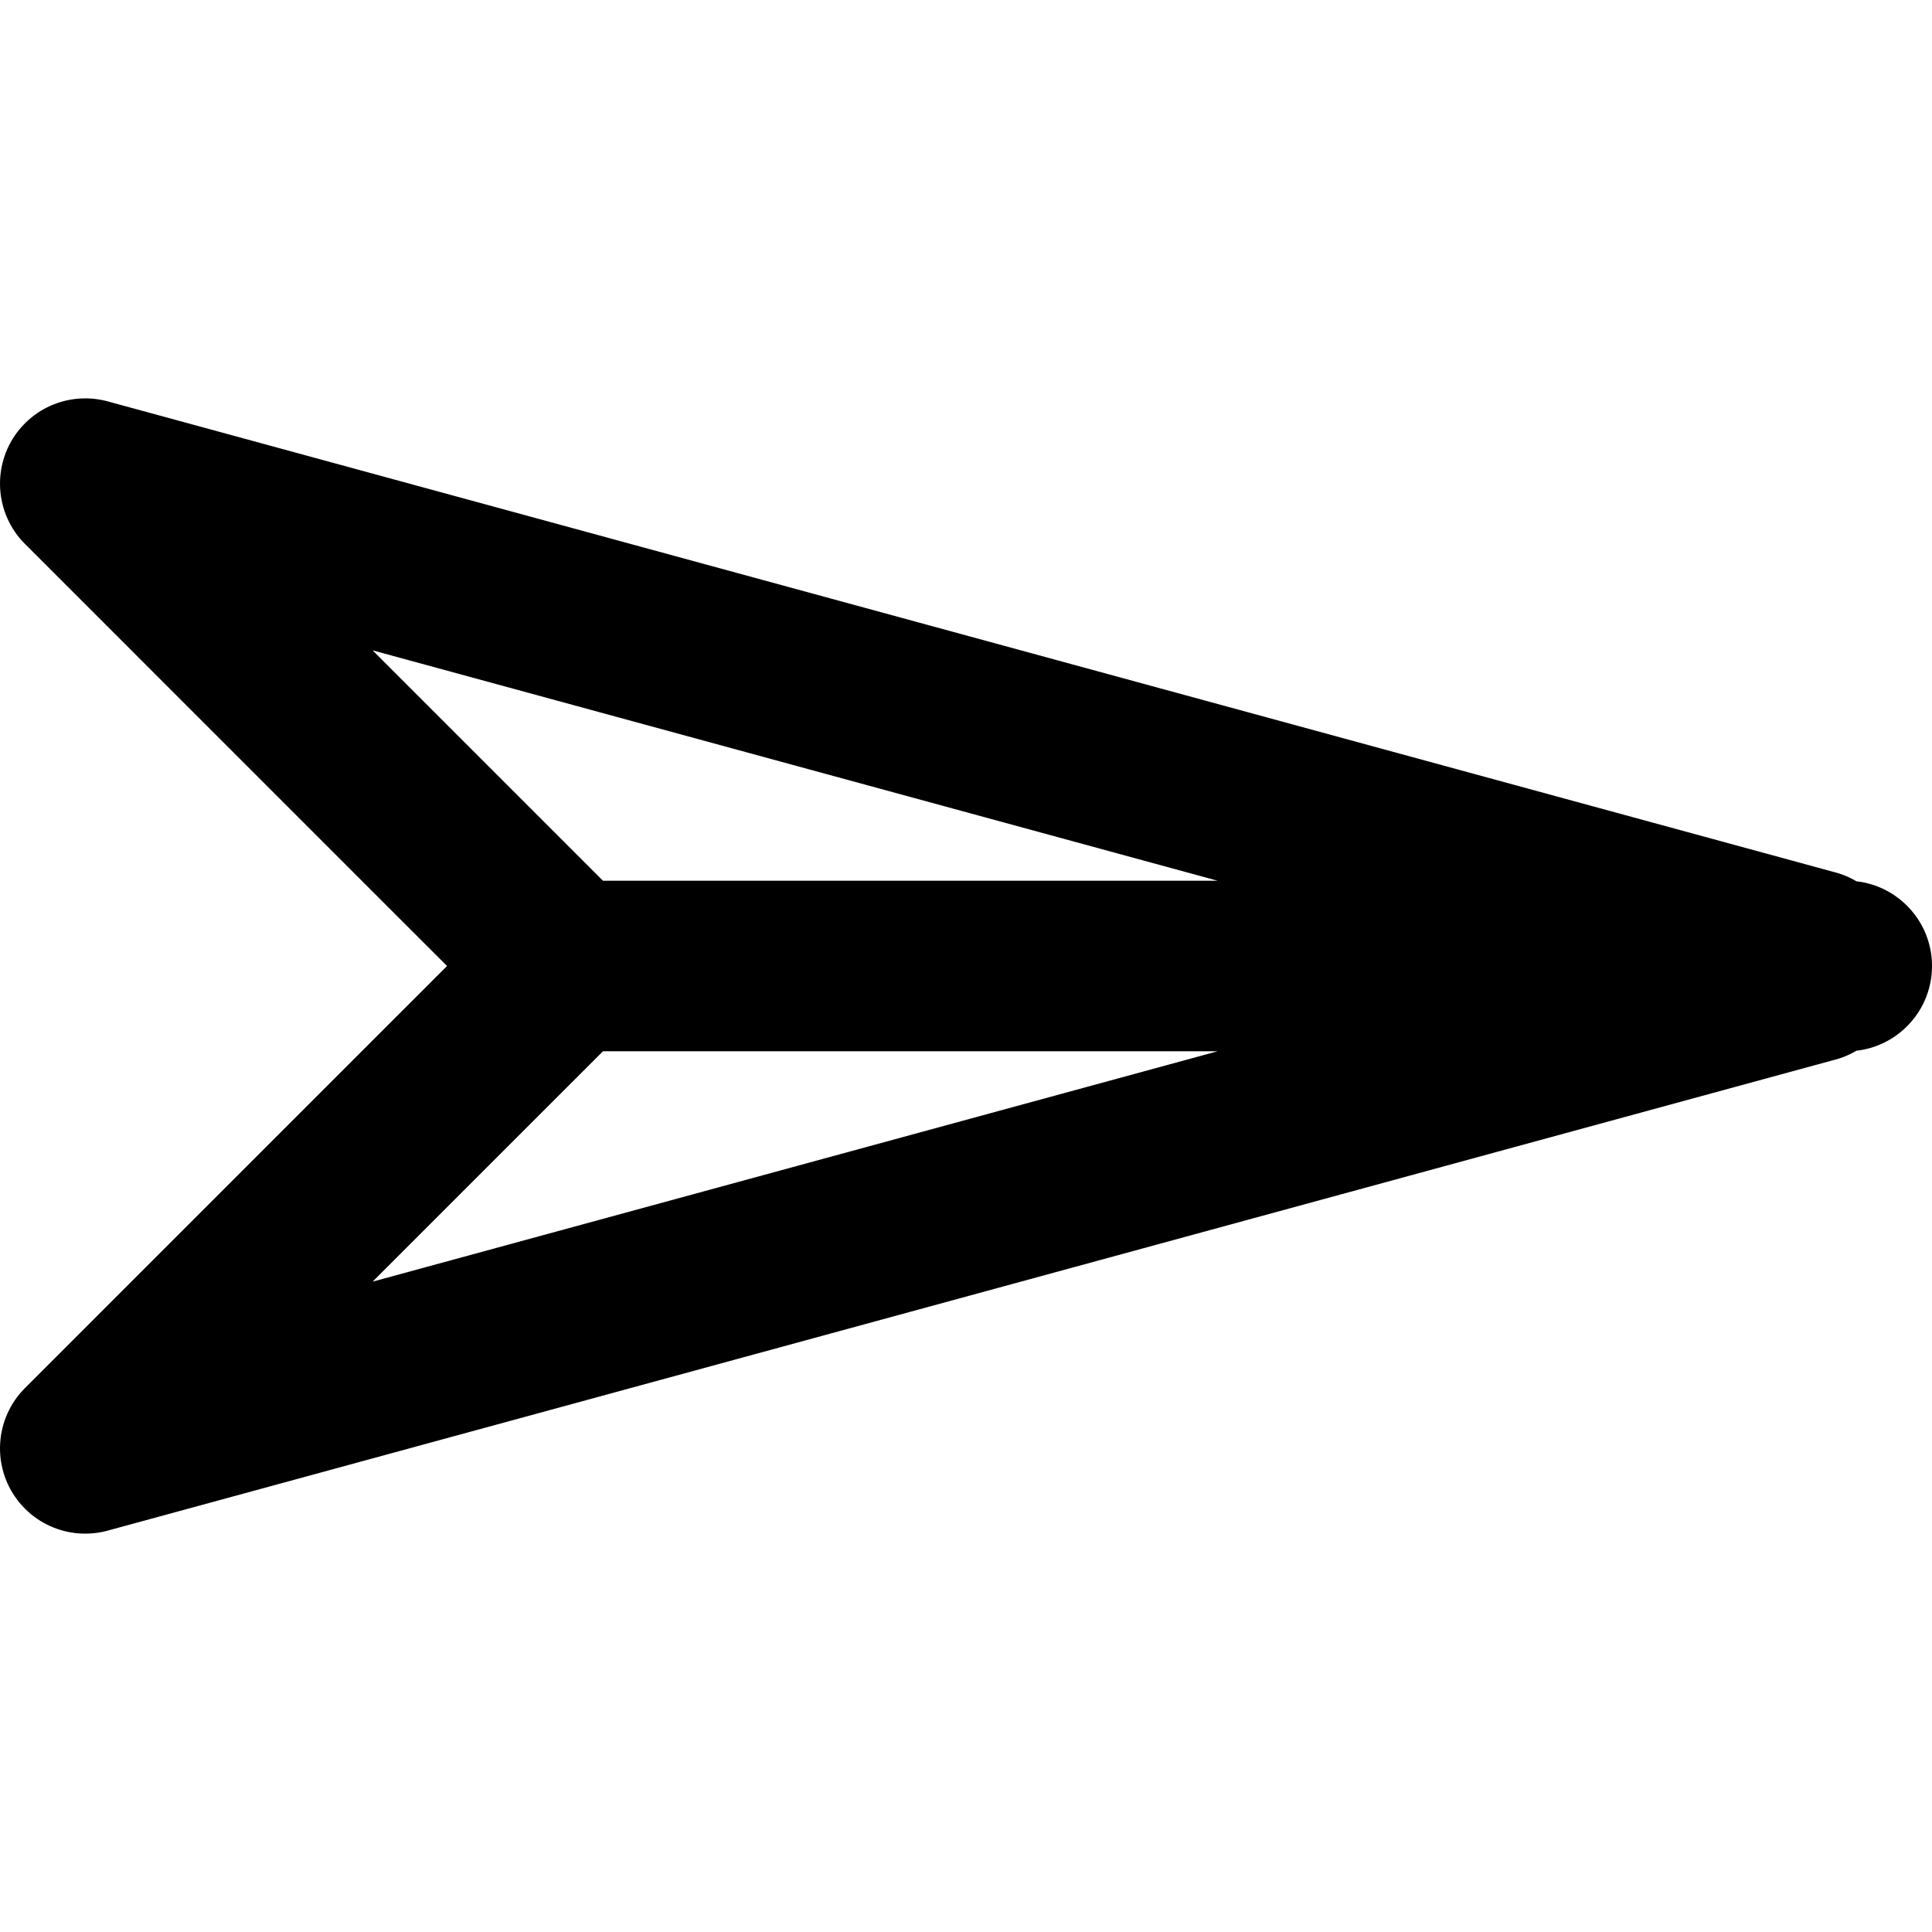 <?xml version="1.0" encoding="UTF-8" standalone="no"?>
<!DOCTYPE svg PUBLIC "-//W3C//DTD SVG 1.1//EN" "http://www.w3.org/Graphics/SVG/1.1/DTD/svg11.dtd">
<svg version="1.1" xmlns="http://www.w3.org/2000/svg" xmlns:xlink="http://www.w3.org/1999/xlink" preserveAspectRatio="xMidYMid meet" viewBox="0 0 640 640" width="640" height="640"><defs><path d="M28.86 131.97L29.06 131.98L29.24 131.98L29.62 132.01L30.1 132.03L30.34 132.05L30.52 132.06L30.82 132.09L31.34 132.13L31.67 132.18L31.81 132.19L32.01 132.22L32.57 132.3L33.02 132.38L33.1 132.39L33.19 132.41L33.79 132.51L34.39 132.64L34.39 132.65L34.4 132.65L35.01 132.78L36.21 133.11L36.29 133.13L608 289L609.28 289.37L610.52 289.81L611.73 290.29L612.91 290.83L614.05 291.42L614.97 291.94L615.69 292.03L616.97 292.23L618.22 292.5L619.46 292.82L620.68 293.19L621.87 293.62L623.03 294.1L624.17 294.63L625.28 295.2L626.36 295.82L627.41 296.49L628.43 297.21L629.41 297.96L630.36 298.76L631.28 299.6L632.15 300.47L632.99 301.39L633.79 302.34L634.55 303.32L635.26 304.34L635.93 305.39L636.55 306.47L637.13 307.58L637.65 308.72L638.13 309.89L638.56 311.08L638.93 312.29L639.25 313.53L639.52 314.78L639.73 316.06L639.88 317.36L639.97 318.67L640 320L639.97 321.33L639.88 322.64L639.73 323.94L639.52 325.22L639.25 326.47L638.93 327.71L638.56 328.92L638.13 330.11L637.65 331.28L637.13 332.42L636.55 333.53L635.93 334.61L635.26 335.66L634.55 336.68L633.79 337.66L632.99 338.61L632.15 339.53L631.28 340.4L630.36 341.24L629.41 342.04L628.43 342.79L627.41 343.51L626.36 344.18L625.28 344.8L624.17 345.37L623.03 345.9L621.87 346.38L620.68 346.81L619.46 347.18L618.22 347.5L616.97 347.77L615.69 347.97L614.97 348.06L614.05 348.58L612.91 349.17L611.73 349.71L610.52 350.19L609.28 350.63L608 351L36.29 506.87L36.21 506.89L35.01 507.22L34.4 507.35L34.39 507.35L34.39 507.36L33.79 507.49L33.19 507.59L33.1 507.61L33.02 507.63L32.57 507.7L32.01 507.78L31.81 507.81L31.67 507.82L31.34 507.87L30.82 507.91L30.52 507.94L30.34 507.95L30.1 507.97L29.62 508L29.24 508.02L29.06 508.02L28.86 508.03L28.39 508.03L27.96 508.03L27.8 508.03L27.62 508.03L27.09 508.01L26.69 507.99L26.57 507.98L26.38 507.97L25.68 507.91L25.43 507.89L25.37 507.89L25.15 507.87L23.92 507.7L22.69 507.49L21.48 507.22L20.27 506.89L19.08 506.52L17.9 506.08L16.74 505.6L15.6 505.06L14.47 504.46L13.37 503.82L12.3 503.11L11.24 502.36L10.22 501.55L9.23 500.68L8.27 499.77L7.35 498.81L6.48 497.81L5.67 496.79L4.92 495.74L4.22 494.66L3.57 493.56L2.98 492.44L2.44 491.29L1.95 490.13L1.52 488.95L1.14 487.76L0.82 486.56L0.55 485.34L0.33 484.12L0.23 483.39L0.23 483.34L0.22 483.3L0.17 482.89L0.11 482.24L0.09 482.05L0.09 481.94L0.06 481.65L0.04 481.09L0.02 480.77L0.01 480.62L0.01 480.41L0.01 479.92L0 479.49L0.01 479.33L0.01 479.17L0.03 478.71L0.04 478.22L0.05 478.07L0.06 477.93L0.11 477.42L0.14 476.96L0.16 476.85L0.17 476.7L0.26 476.03L0.29 475.71L0.31 475.65L0.33 475.47L0.5 474.52L0.5 474.48L0.51 474.47L0.55 474.24L0.82 473.03L1.14 471.82L1.52 470.63L1.95 469.45L2.44 468.29L2.98 467.15L3.57 466.03L4.22 464.92L4.92 463.85L5.67 462.8L6.48 461.77L6.85 461.35L6.96 461.22L7.07 461.1L7.35 460.78L7.61 460.51L7.8 460.3L8.05 460.04L8.27 459.82L8.27 459.82L128.11 339.97L129.07 339.01L137.75 330.34L138.93 329.16L142.54 325.55L143.76 324.32L147.47 320.62L148.09 320L148.09 320L128.11 300.03L128.11 300.03L8.27 180.18L8.05 179.95L7.8 179.7L7.61 179.49L7.35 179.22L7.07 178.9L6.96 178.78L6.85 178.65L6.48 178.23L5.67 177.2L4.92 176.15L4.22 175.08L3.57 173.97L2.98 172.85L2.44 171.71L1.95 170.55L1.52 169.37L1.14 168.18L0.82 166.97L0.55 165.76L0.51 165.53L0.5 165.52L0.5 165.48L0.33 164.53L0.31 164.35L0.29 164.29L0.26 163.97L0.17 163.3L0.16 163.15L0.14 163.04L0.11 162.58L0.06 162.07L0.05 161.93L0.04 161.78L0.03 161.3L0.01 160.83L0.01 160.67L0 160.51L0.01 160.08L0.01 159.59L0.01 159.38L0.02 159.23L0.04 158.91L0.06 158.35L0.09 158.06L0.09 157.95L0.11 157.76L0.17 157.11L0.22 156.7L0.23 156.66L0.23 156.61L0.33 155.88L0.55 154.66L0.82 153.44L1.14 152.24L1.52 151.05L1.95 149.87L2.44 148.71L2.98 147.56L3.57 146.44L4.22 145.34L4.92 144.26L5.67 143.21L6.48 142.19L7.35 141.19L8.27 140.23L9.23 139.32L10.22 138.45L11.24 137.64L12.3 136.89L13.37 136.18L14.47 135.54L15.6 134.94L16.74 134.4L17.9 133.92L19.08 133.48L20.27 133.11L21.48 132.78L22.69 132.51L23.92 132.3L25.15 132.13L25.37 132.11L25.43 132.11L25.68 132.09L26.38 132.03L26.57 132.02L26.69 132.01L27.09 132L27.62 131.97L27.8 131.97L27.96 131.97L28.39 131.97L28.86 131.97ZM188.04 359.95L188.04 359.95L168.06 379.92L123.43 424.56L403.33 348.25L199.74 348.25L188.04 359.95ZM199.74 291.75L403.33 291.75L123.43 215.44L188.04 280.05L199.74 291.75Z" id="aod0m8E5"></path></defs><g><g><g><use xlink:href="#aod0m8E5" opacity="1" fill="#000000" fill-opacity="1"></use></g></g></g></svg>